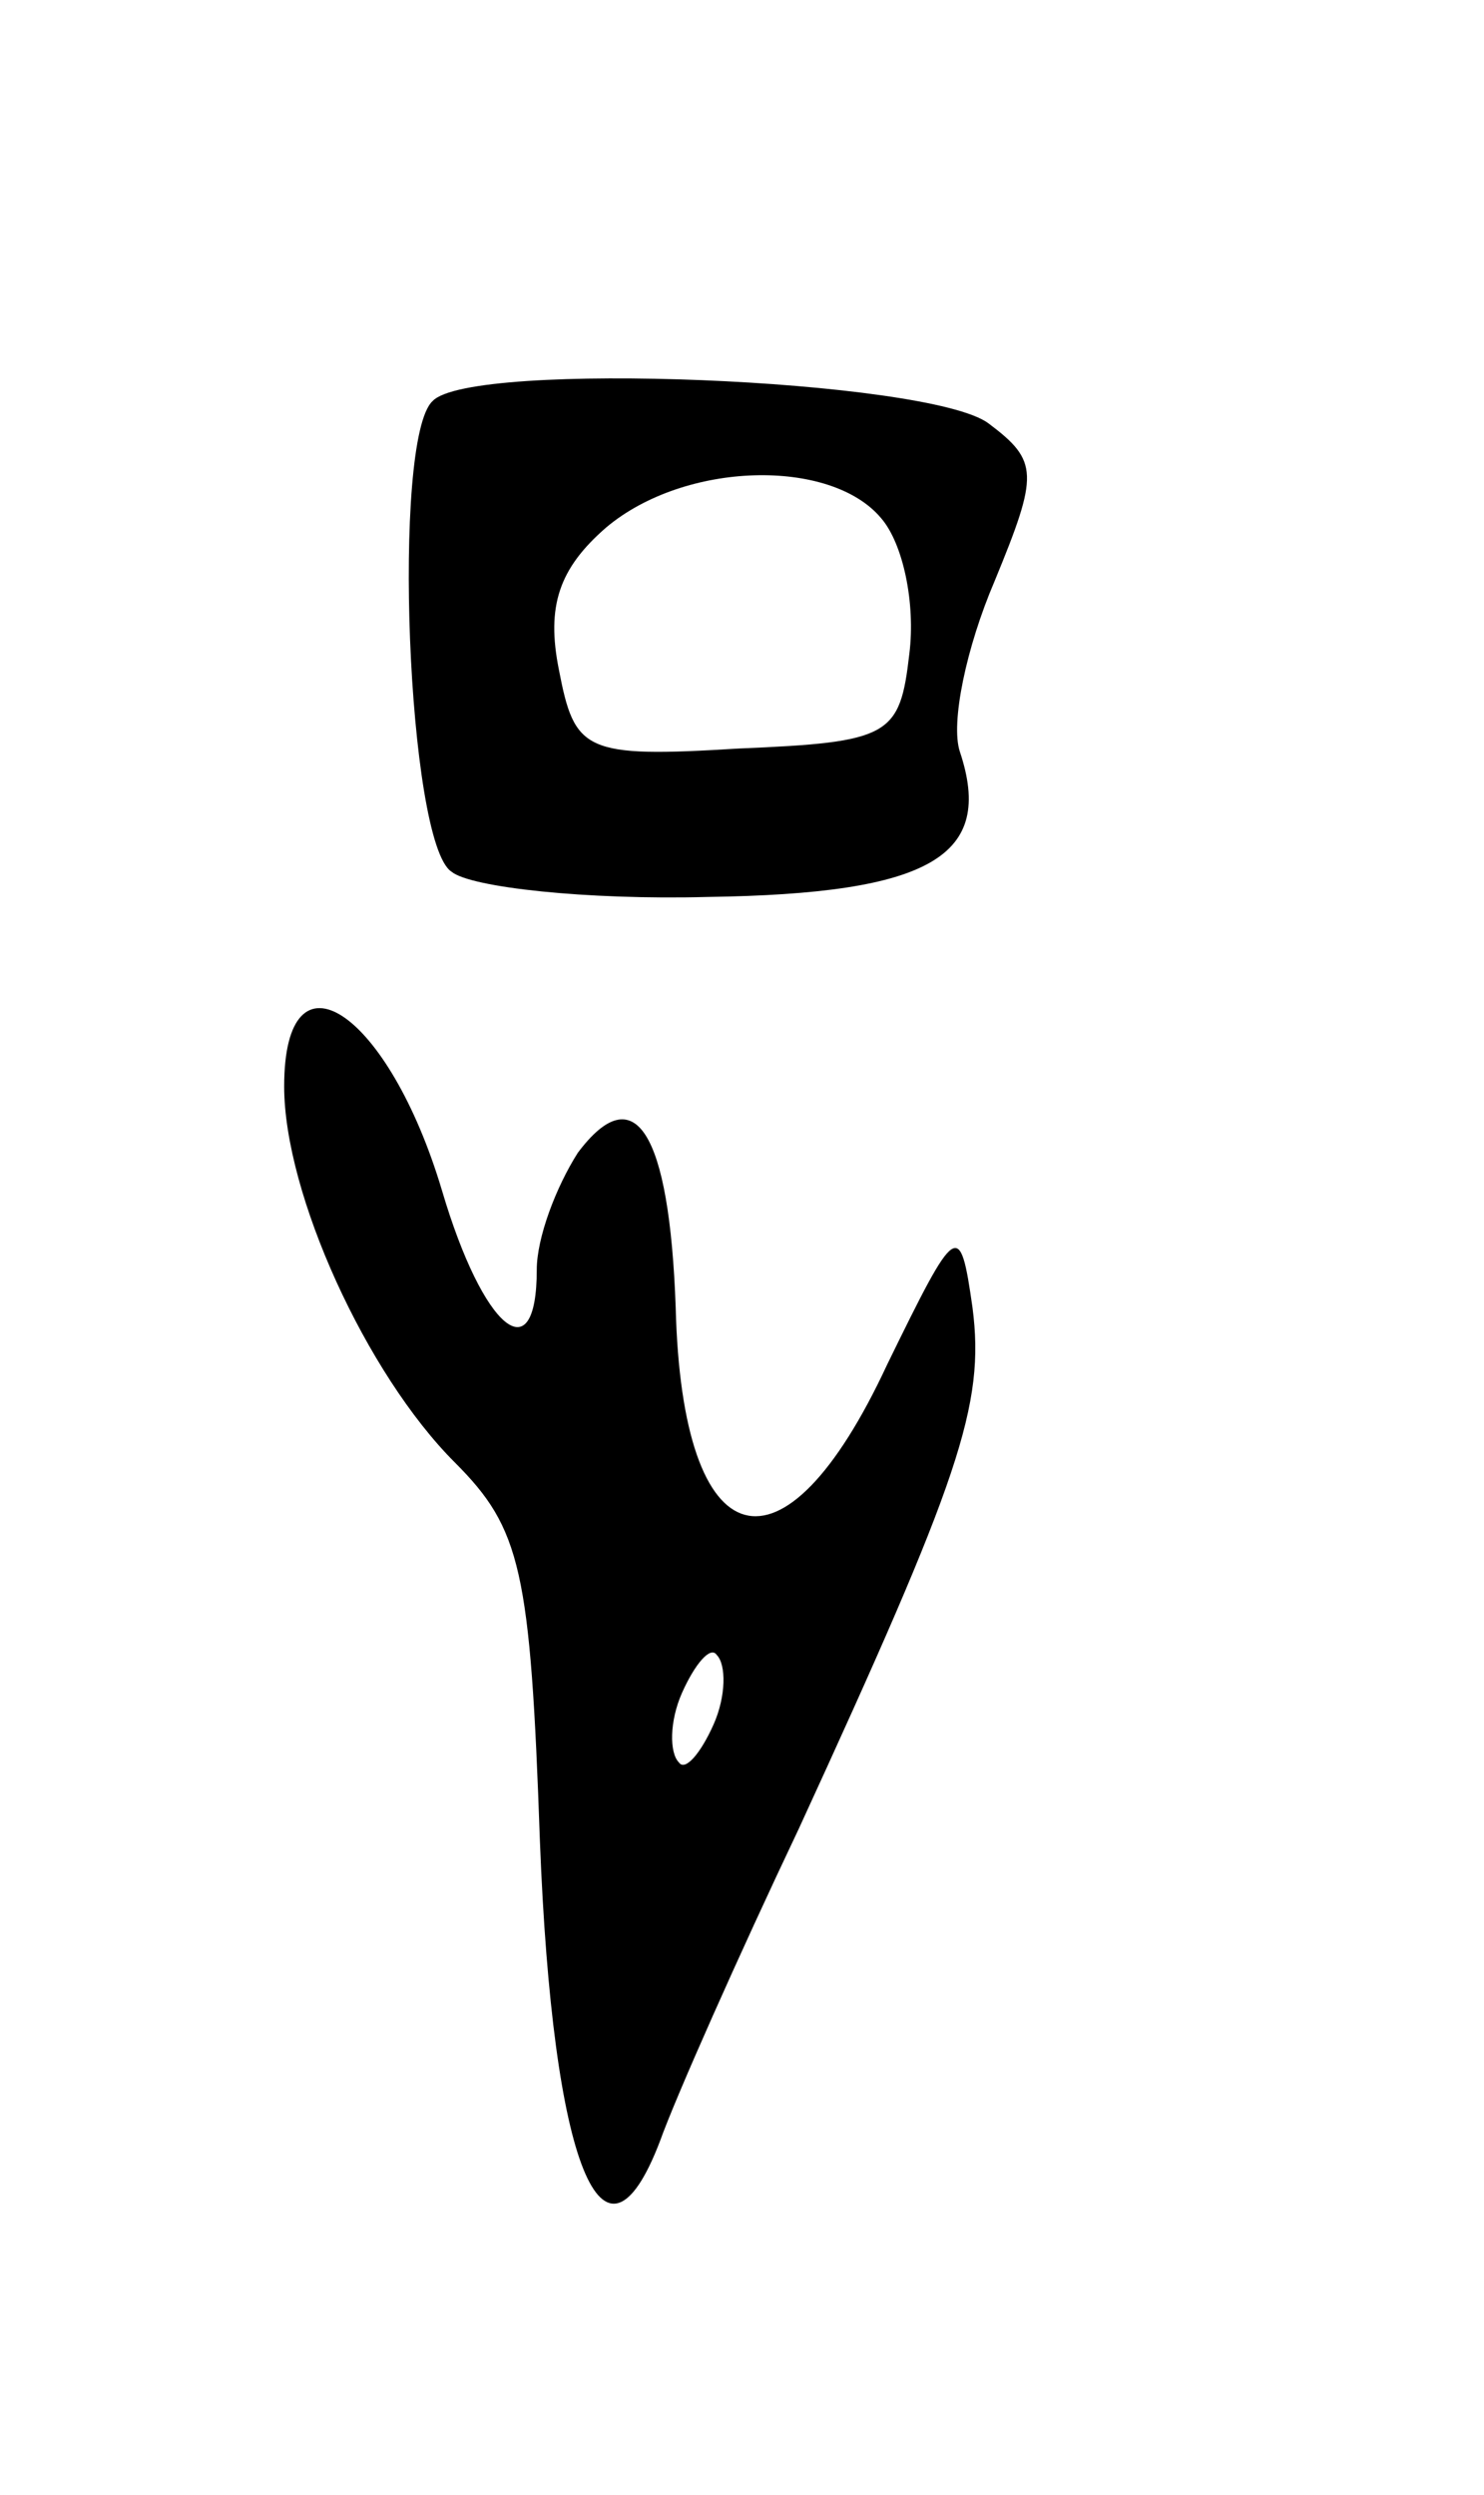 <svg version="1.0" xmlns="http://www.w3.org/2000/svg"
 width="47pt" height="79pt" viewBox="0 0 47 79"
 preserveAspectRatio="xMidYMid meet">
<g transform="translate(0,79) scale(0.1,-0.1)"
fill="#000000" stroke="none">
<path d="M137 663 c-13 -12 -8 -140 6 -149 6 -5 43 -9 81 -8 71 1 91 13 80 46
-3 9 2 33 11 54 14 34 14 38 -2 50 -19 14 -164 20 -176 7z m142 -37 c7 -8 11
-27 9 -43 -3 -26 -6 -28 -54 -30 -49 -3 -52 -1 -57 25 -4 20 0 32 15 45 25 21
71 22 87 3z"/>
<path d="M90 446 c0 -34 26 -91 54 -119 21 -21 24 -34 27 -120 4 -103 20 -142
38 -95 5 14 25 59 44 99 51 111 59 134 55 165 -4 28 -5 27 -27 -18 -33 -71
-65 -62 -67 18 -2 56 -13 73 -31 49 -7 -11 -13 -27 -13 -37 0 -33 -17 -19 -30
25 -17 57 -50 79 -50 33z m136 -202 c-4 -9 -9 -15 -11 -12 -3 3 -3 13 1 22 4
9 9 15 11 12 3 -3 3 -13 -1 -22z"/>
</g>
</svg>
